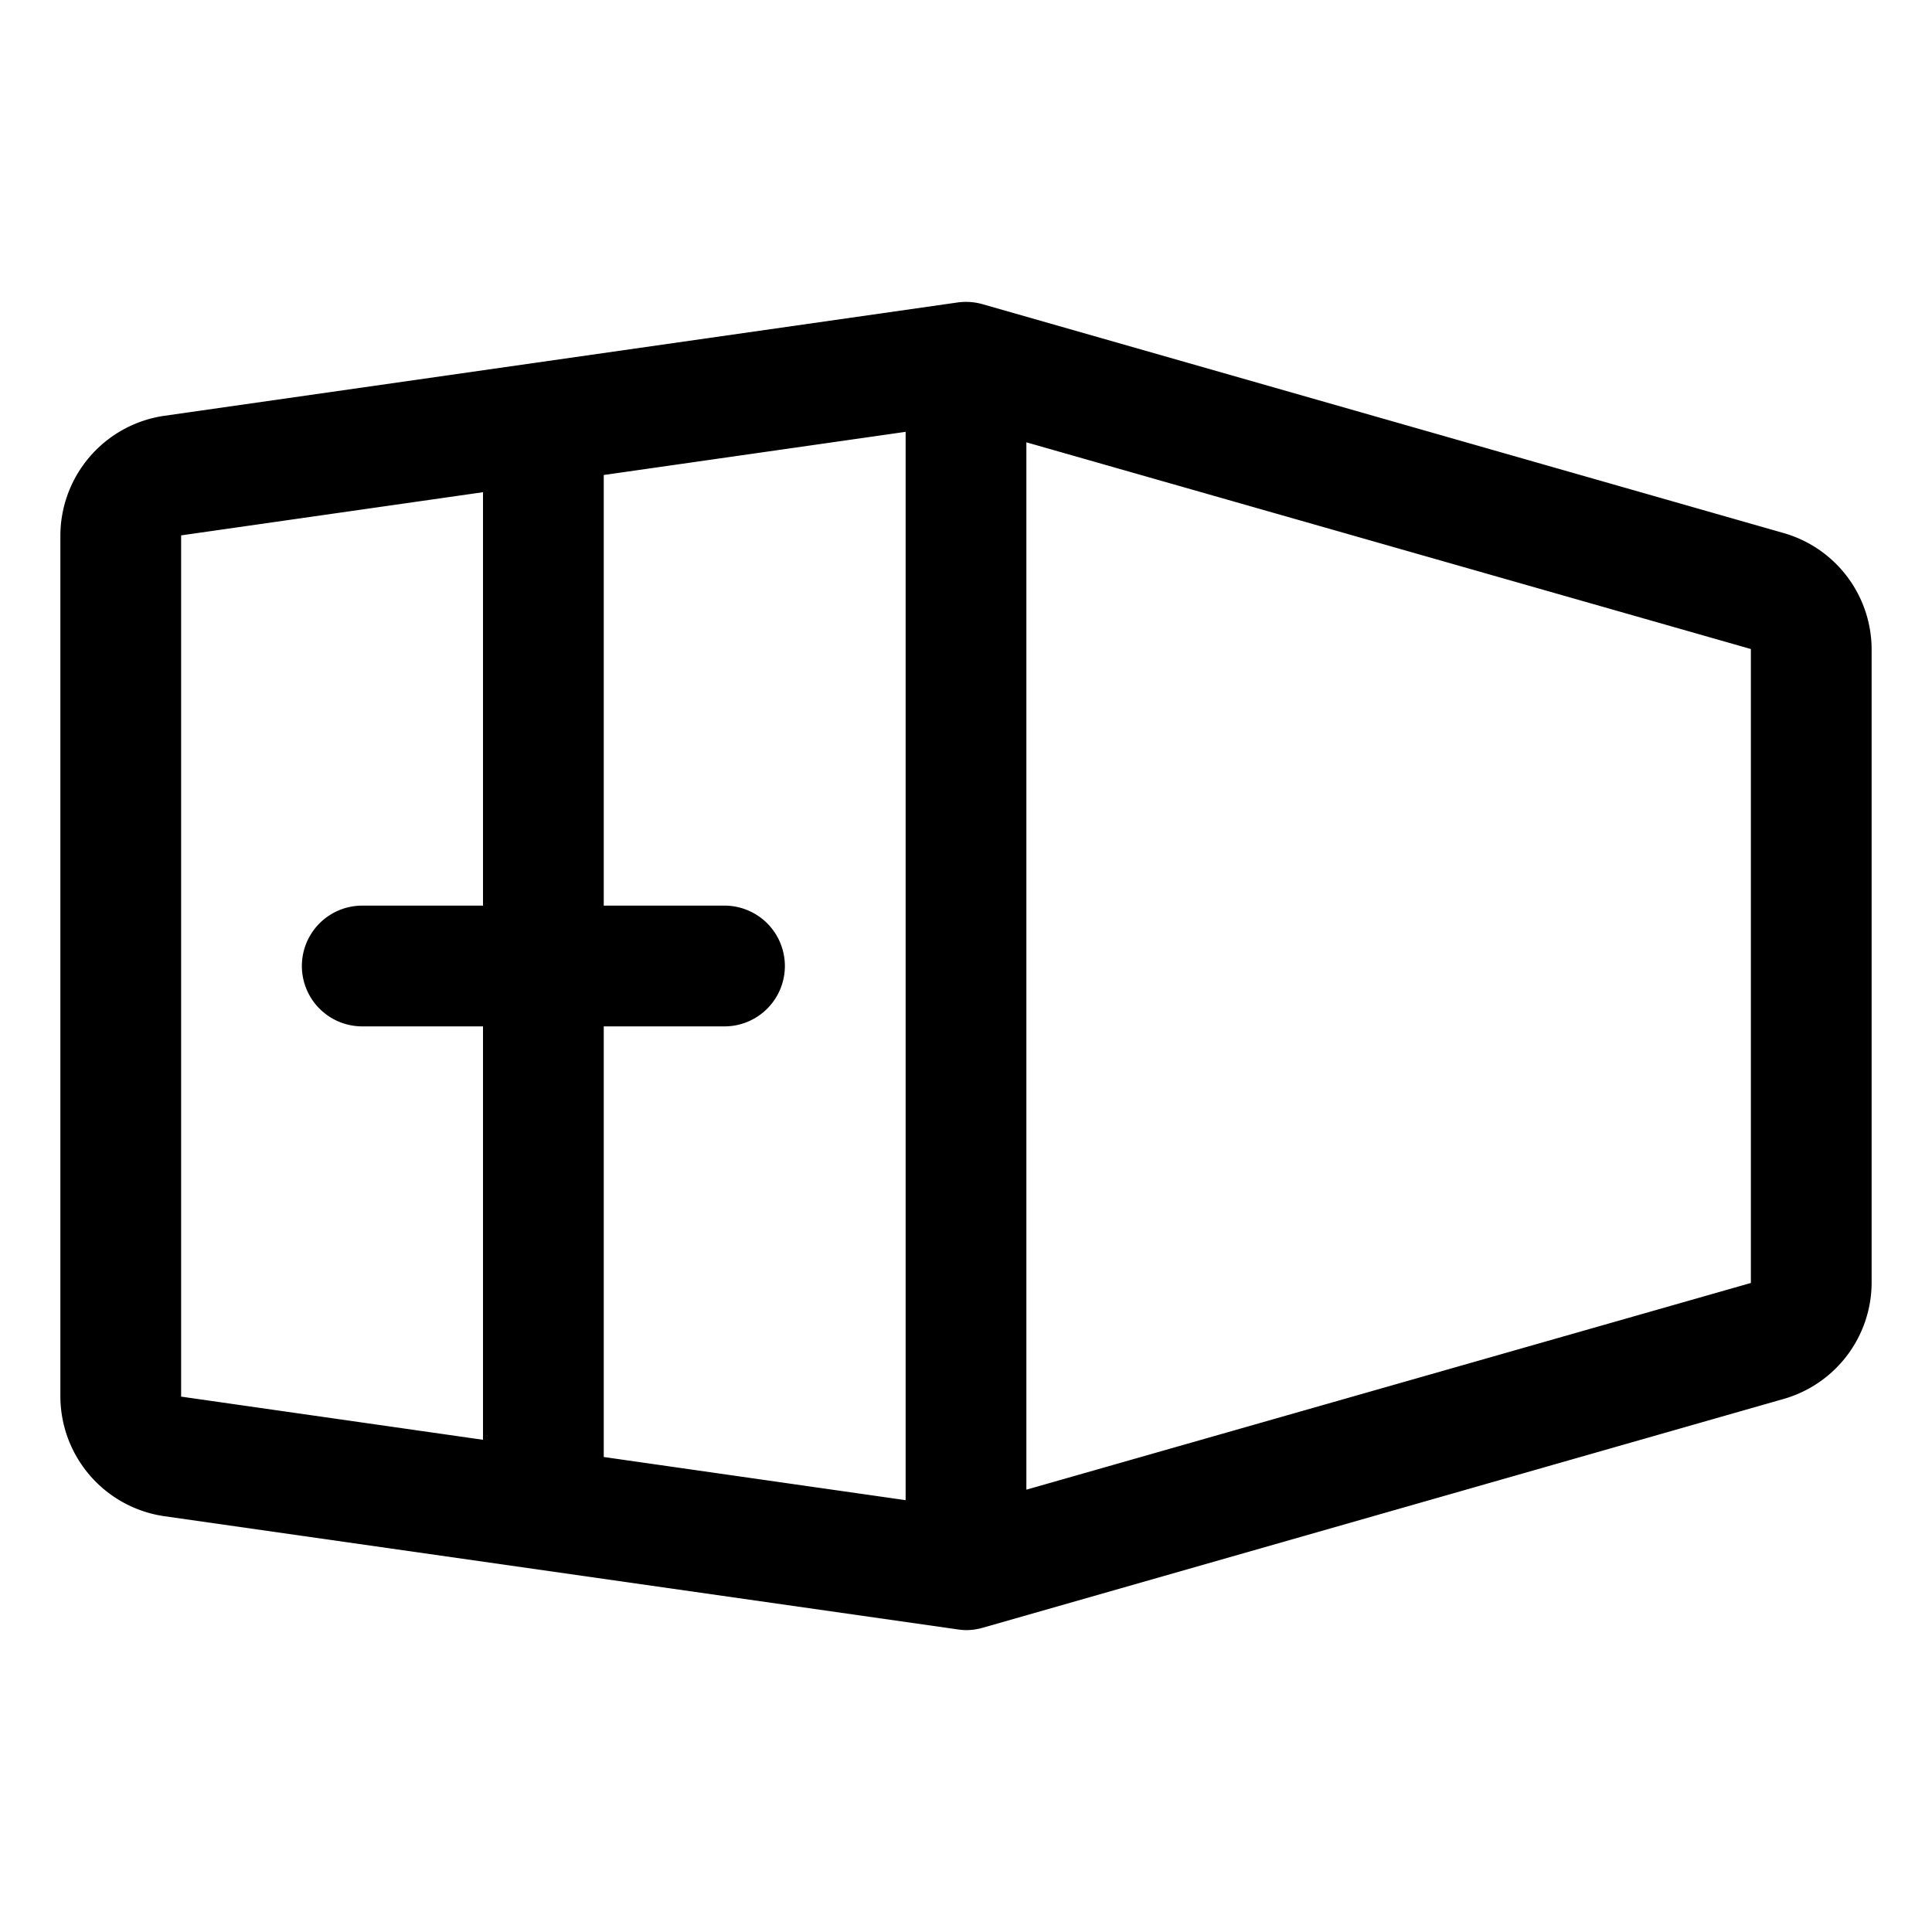 <svg xmlns="http://www.w3.org/2000/svg" xmlns:xlink="http://www.w3.org/1999/xlink" width="256" height="256" viewBox="0 0 256 256"><path fill="currentColor" d="M236.4 70.65L130.2 40.31a8 8 0 0 0-3.33-.23L21.74 55.1A16.08 16.08 0 0 0 8 70.94v114.12a16.08 16.08 0 0 0 13.74 15.84l105.13 15a8.5 8.5 0 0 0 1.13.1a8 8 0 0 0 2.2-.31l106.2-30.34A16.07 16.07 0 0 0 248 170V86a16.07 16.07 0 0 0-11.6-15.35M96 120H80V62.94l40-5.72v141.56l-40-5.72V136h16a8 8 0 0 0 0-16M24 70.94l40-5.72V120H48a8 8 0 0 0 0 16h16v54.78l-40-5.72Zm112 126.45V58.61L232 86v84Z"/></svg>